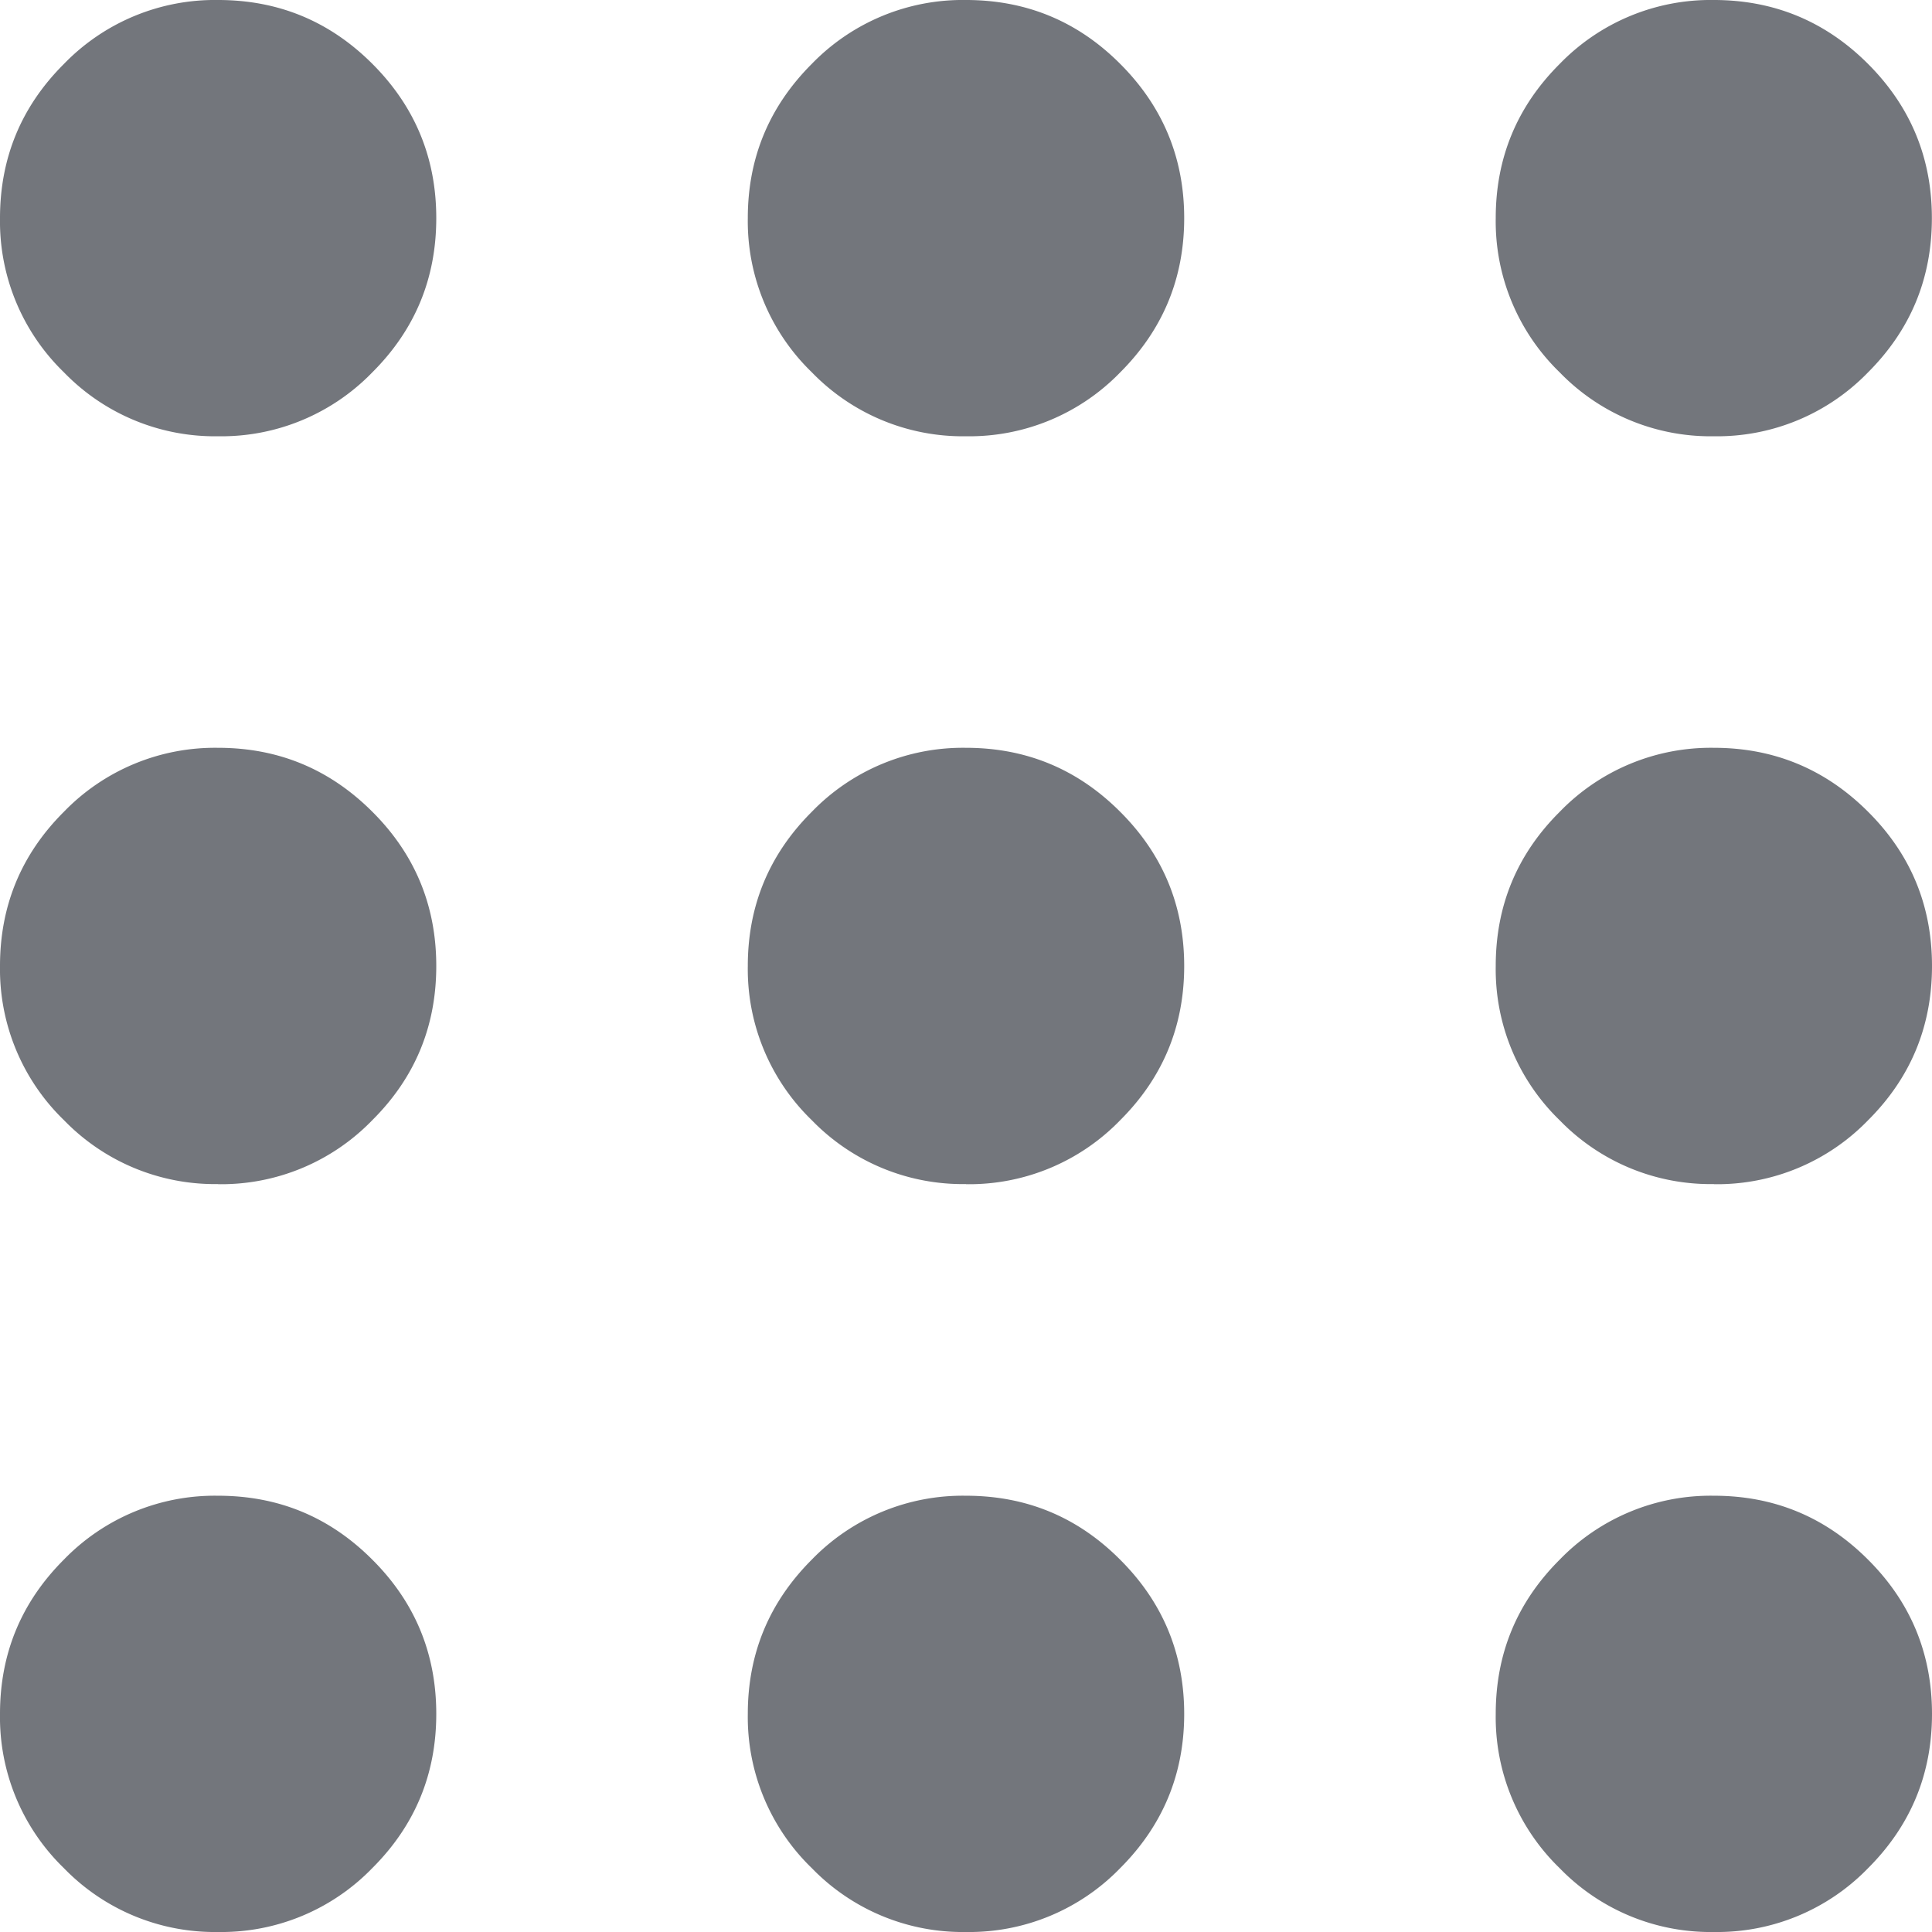 <svg width="16" height="16" viewBox="0 0 16 16" xmlns="http://www.w3.org/2000/svg">
    <path d="M1.806 3.613a1.74 1.74 0 0 1-1.277-.53A1.74 1.74 0 0 1 0 1.807C0 1.308.176.882.529.53A1.74 1.74 0 0 1 1.806 0c.5 0 .925.176 1.278.529.353.353.529.779.529 1.277 0 .5-.176.925-.53 1.278a1.74 1.74 0 0 1-1.277.529zm0 6.193A1.74 1.74 0 0 1 .53 9.277 1.74 1.74 0 0 1 0 8c0-.499.176-.925.529-1.277a1.74 1.74 0 0 1 1.277-.53c.5 0 .925.177 1.278.53.353.352.529.778.529 1.277 0 .499-.176.925-.53 1.277a1.74 1.74 0 0 1-1.277.53zm0 6.194a1.74 1.74 0 0 1-1.277-.529A1.74 1.74 0 0 1 0 14.194c0-.5.176-.925.529-1.278a1.74 1.74 0 0 1 1.277-.529c.5 0 .925.176 1.278.53.353.352.529.778.529 1.277 0 .498-.176.924-.53 1.277A1.74 1.74 0 0 1 1.807 16zM14.194 3.613a1.74 1.74 0 0 1-1.278-.53 1.74 1.74 0 0 1-.529-1.277c0-.498.176-.924.53-1.277A1.74 1.74 0 0 1 14.193 0c.498 0 .924.176 1.277.529.353.353.529.779.529 1.277 0 .5-.176.925-.529 1.278a1.74 1.74 0 0 1-1.277.529zM8 16a1.74 1.74 0 0 1-1.277-.529 1.74 1.74 0 0 1-.53-1.277c0-.5.177-.925.53-1.278A1.74 1.74 0 0 1 8 12.387c.499 0 .925.176 1.277.53.353.352.53.778.53 1.277 0 .498-.177.924-.53 1.277A1.74 1.74 0 0 1 8 16zm6.194 0a1.74 1.74 0 0 1-1.278-.529 1.74 1.74 0 0 1-.529-1.277c0-.5.176-.925.53-1.278a1.74 1.74 0 0 1 1.277-.529c.498 0 .924.176 1.277.53.353.352.529.778.529 1.277 0 .498-.176.924-.529 1.277a1.74 1.74 0 0 1-1.277.529zm0-6.194a1.74 1.74 0 0 1-1.278-.529A1.74 1.74 0 0 1 12.387 8c0-.499.176-.925.53-1.277a1.74 1.74 0 0 1 1.277-.53c.498 0 .924.177 1.277.53C15.824 7.075 16 7.5 16 8c0 .499-.176.925-.529 1.277a1.74 1.74 0 0 1-1.277.53zM8 9.806a1.74 1.74 0 0 1-1.277-.529A1.74 1.74 0 0 1 6.193 8c0-.499.177-.925.53-1.277A1.74 1.74 0 0 1 8 6.193c.499 0 .925.177 1.277.53.353.352.53.778.53 1.277 0 .499-.177.925-.53 1.277A1.74 1.74 0 0 1 8 9.807zm0-6.193a1.74 1.74 0 0 1-1.277-.53 1.74 1.74 0 0 1-.53-1.277c0-.498.177-.924.53-1.277A1.74 1.74 0 0 1 8 0c.499 0 .925.176 1.277.529.353.353.53.779.53 1.277 0 .5-.177.925-.53 1.278A1.74 1.74 0 0 1 8 3.613z" fill="#73767C" fill-rule="nonzero"/>
</svg>
